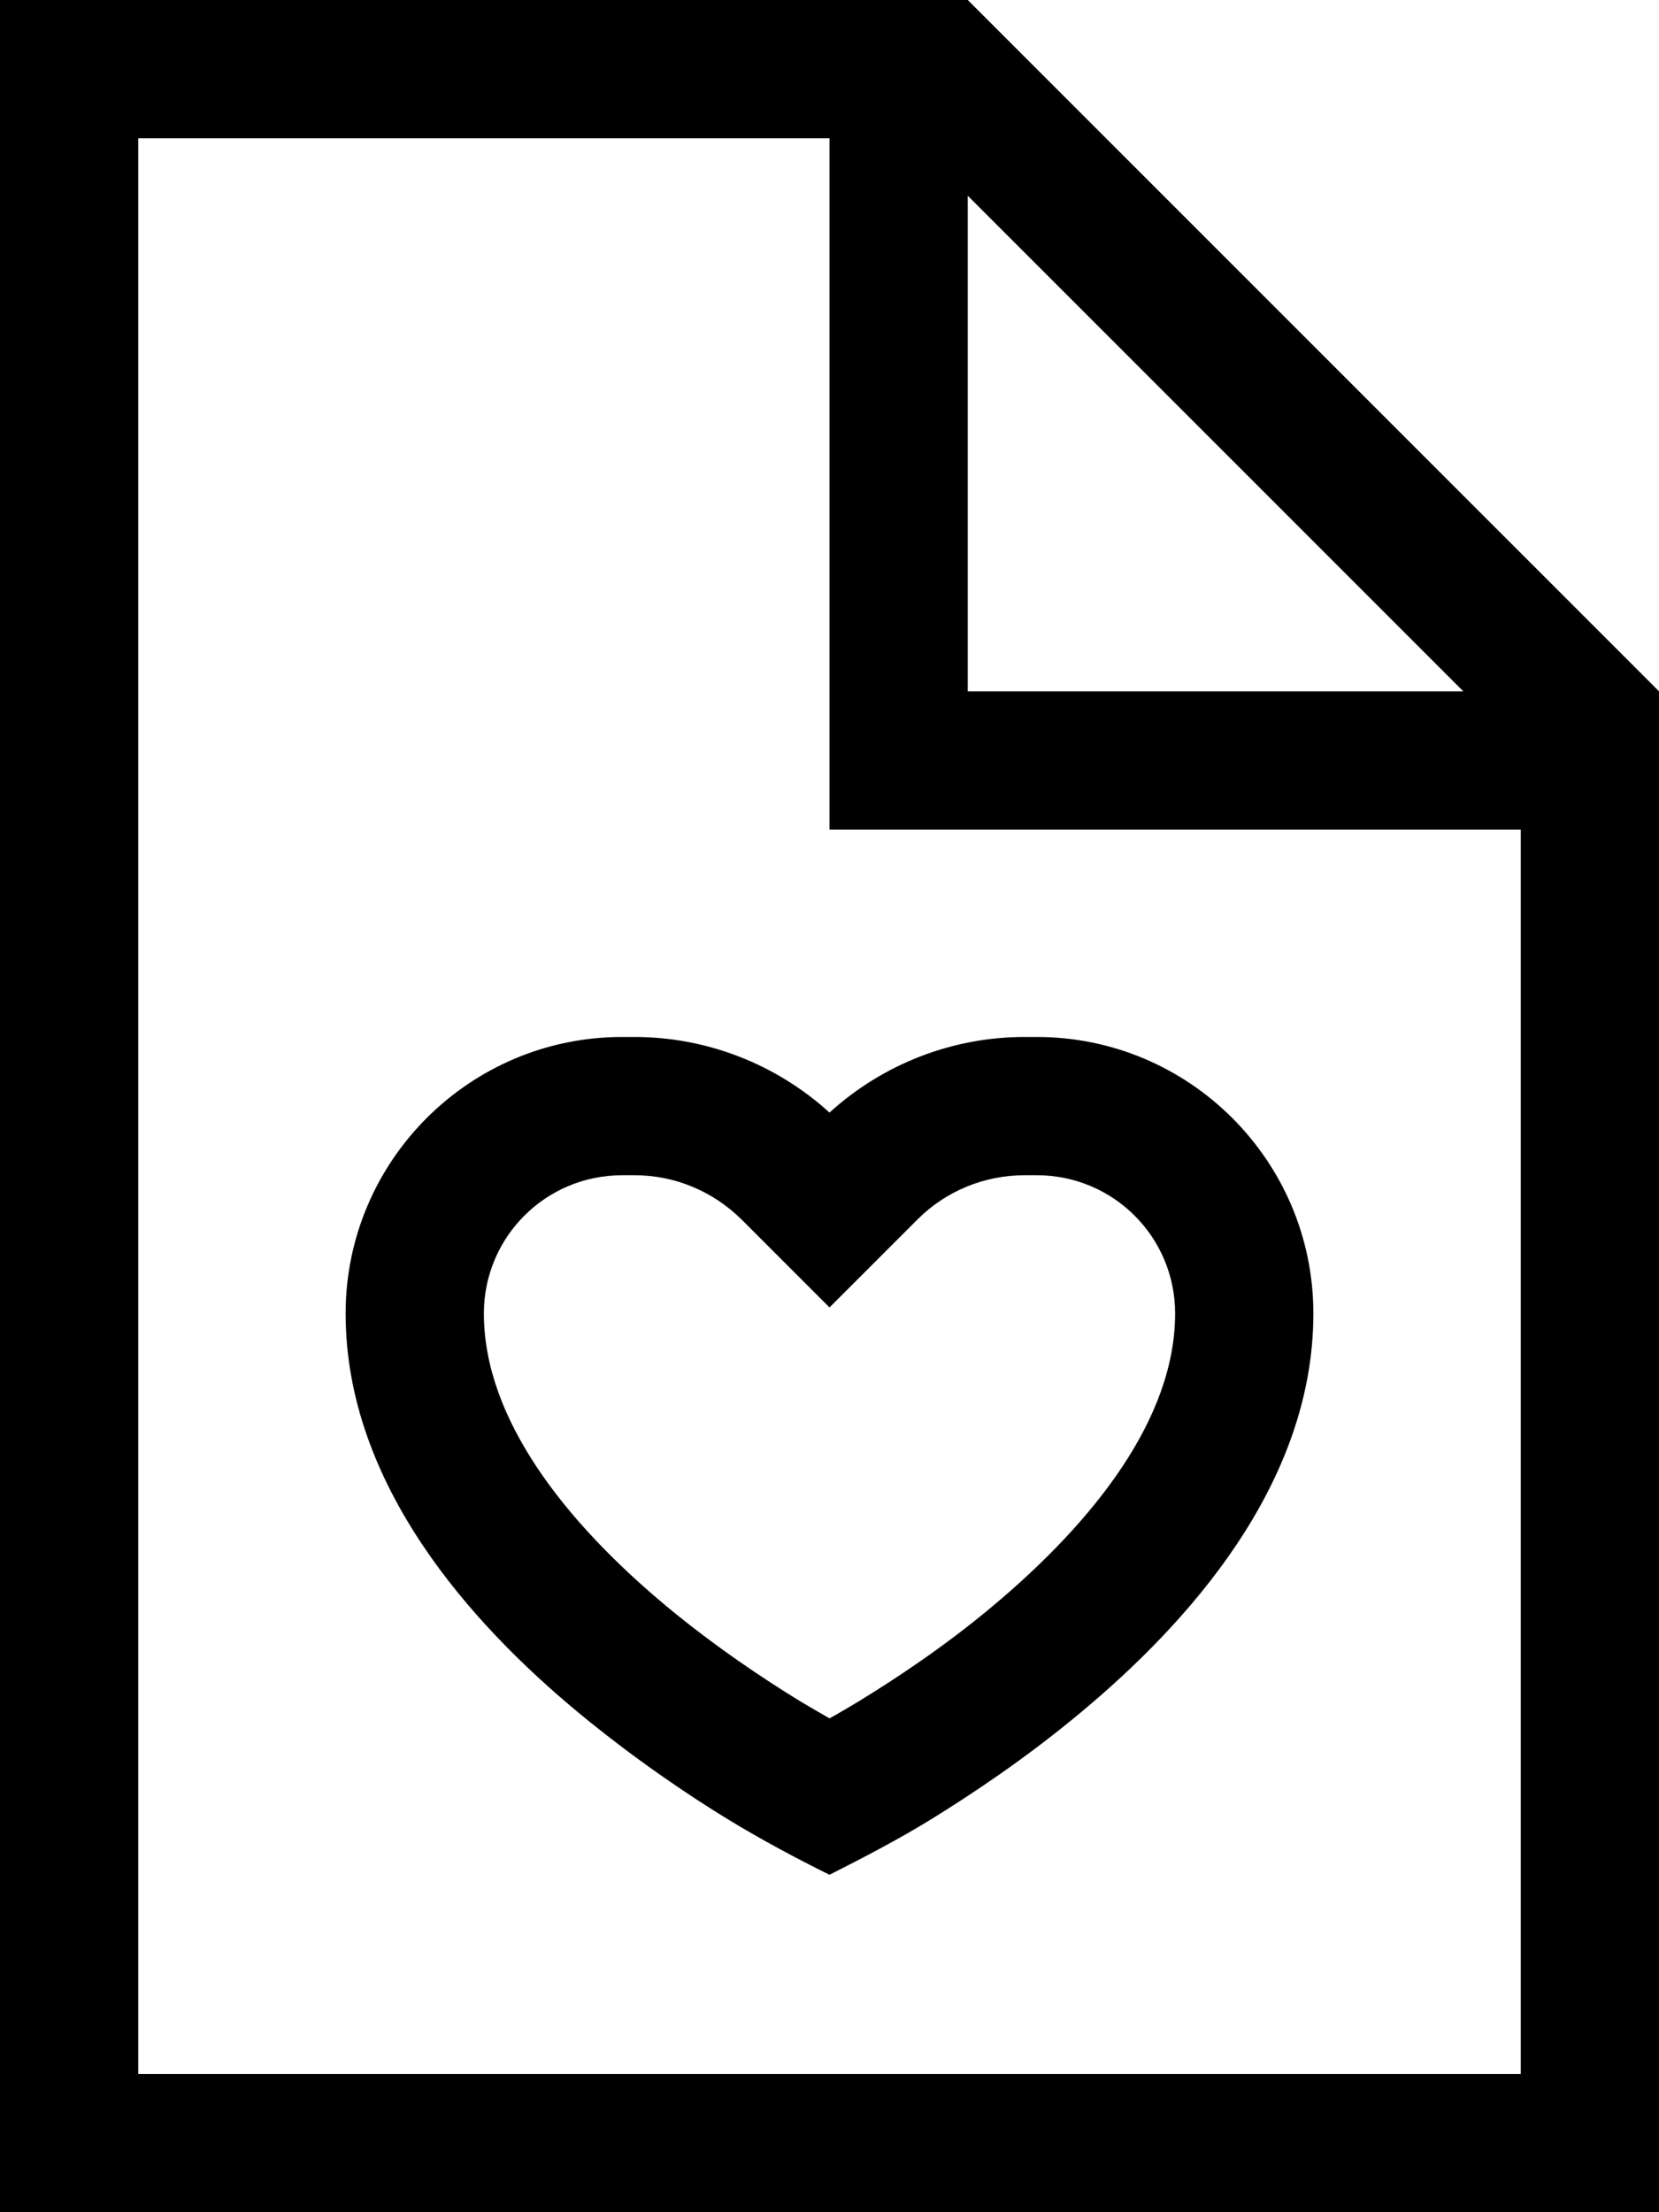 <svg xmlns="http://www.w3.org/2000/svg" viewBox="0 0 384 512"><!--! Font Awesome Pro 7.0.1 by @fontawesome - https://fontawesome.com License - https://fontawesome.com/license (Commercial License) Copyright 2025 Fonticons, Inc. --><path fill="currentColor" d="M32 32l160 0 0 160 160 0 0 288-320 0 0-448zM224 45.3L338.7 160 224 160 224 45.3zM224 0L0 0 0 512 384 512 384 160 224 0zM168.7 421.2c7.6 4.6 15.4 8.8 23.3 12.7 7.9-4 15.8-8.1 23.3-12.7 9.4-5.8 22.1-14.2 34.9-24.9 24.5-20.4 53.8-52.6 53.8-92.3 0-35.3-28.7-64-64-64l-2.9 0c-16.7 0-32.8 6.3-45.1 17.5-12.3-11.2-28.4-17.5-45.1-17.5l-2.9 0c-35.3 0-64 28.7-64 64 0 39.7 29.2 71.9 53.8 92.3 12.8 10.6 25.4 19.1 34.9 24.9zM237.1 272l2.9 0c17.7 0 32 14.3 32 32 0 24.3-18.8 48.1-42.2 67.7-11.2 9.4-22.6 16.9-31.1 22.1-2.5 1.5-4.7 2.8-6.7 3.9-1.9-1.1-4.2-2.4-6.7-3.9-8.5-5.2-19.9-12.8-31.1-22.1-23.5-19.6-42.2-43.4-42.2-67.7 0-17.7 14.3-32 32-32l2.9 0c9.3 0 18.1 3.7 24.7 10.2l20.4 20.4 20.4-20.4c6.5-6.5 15.4-10.2 24.7-10.2z"/></svg>